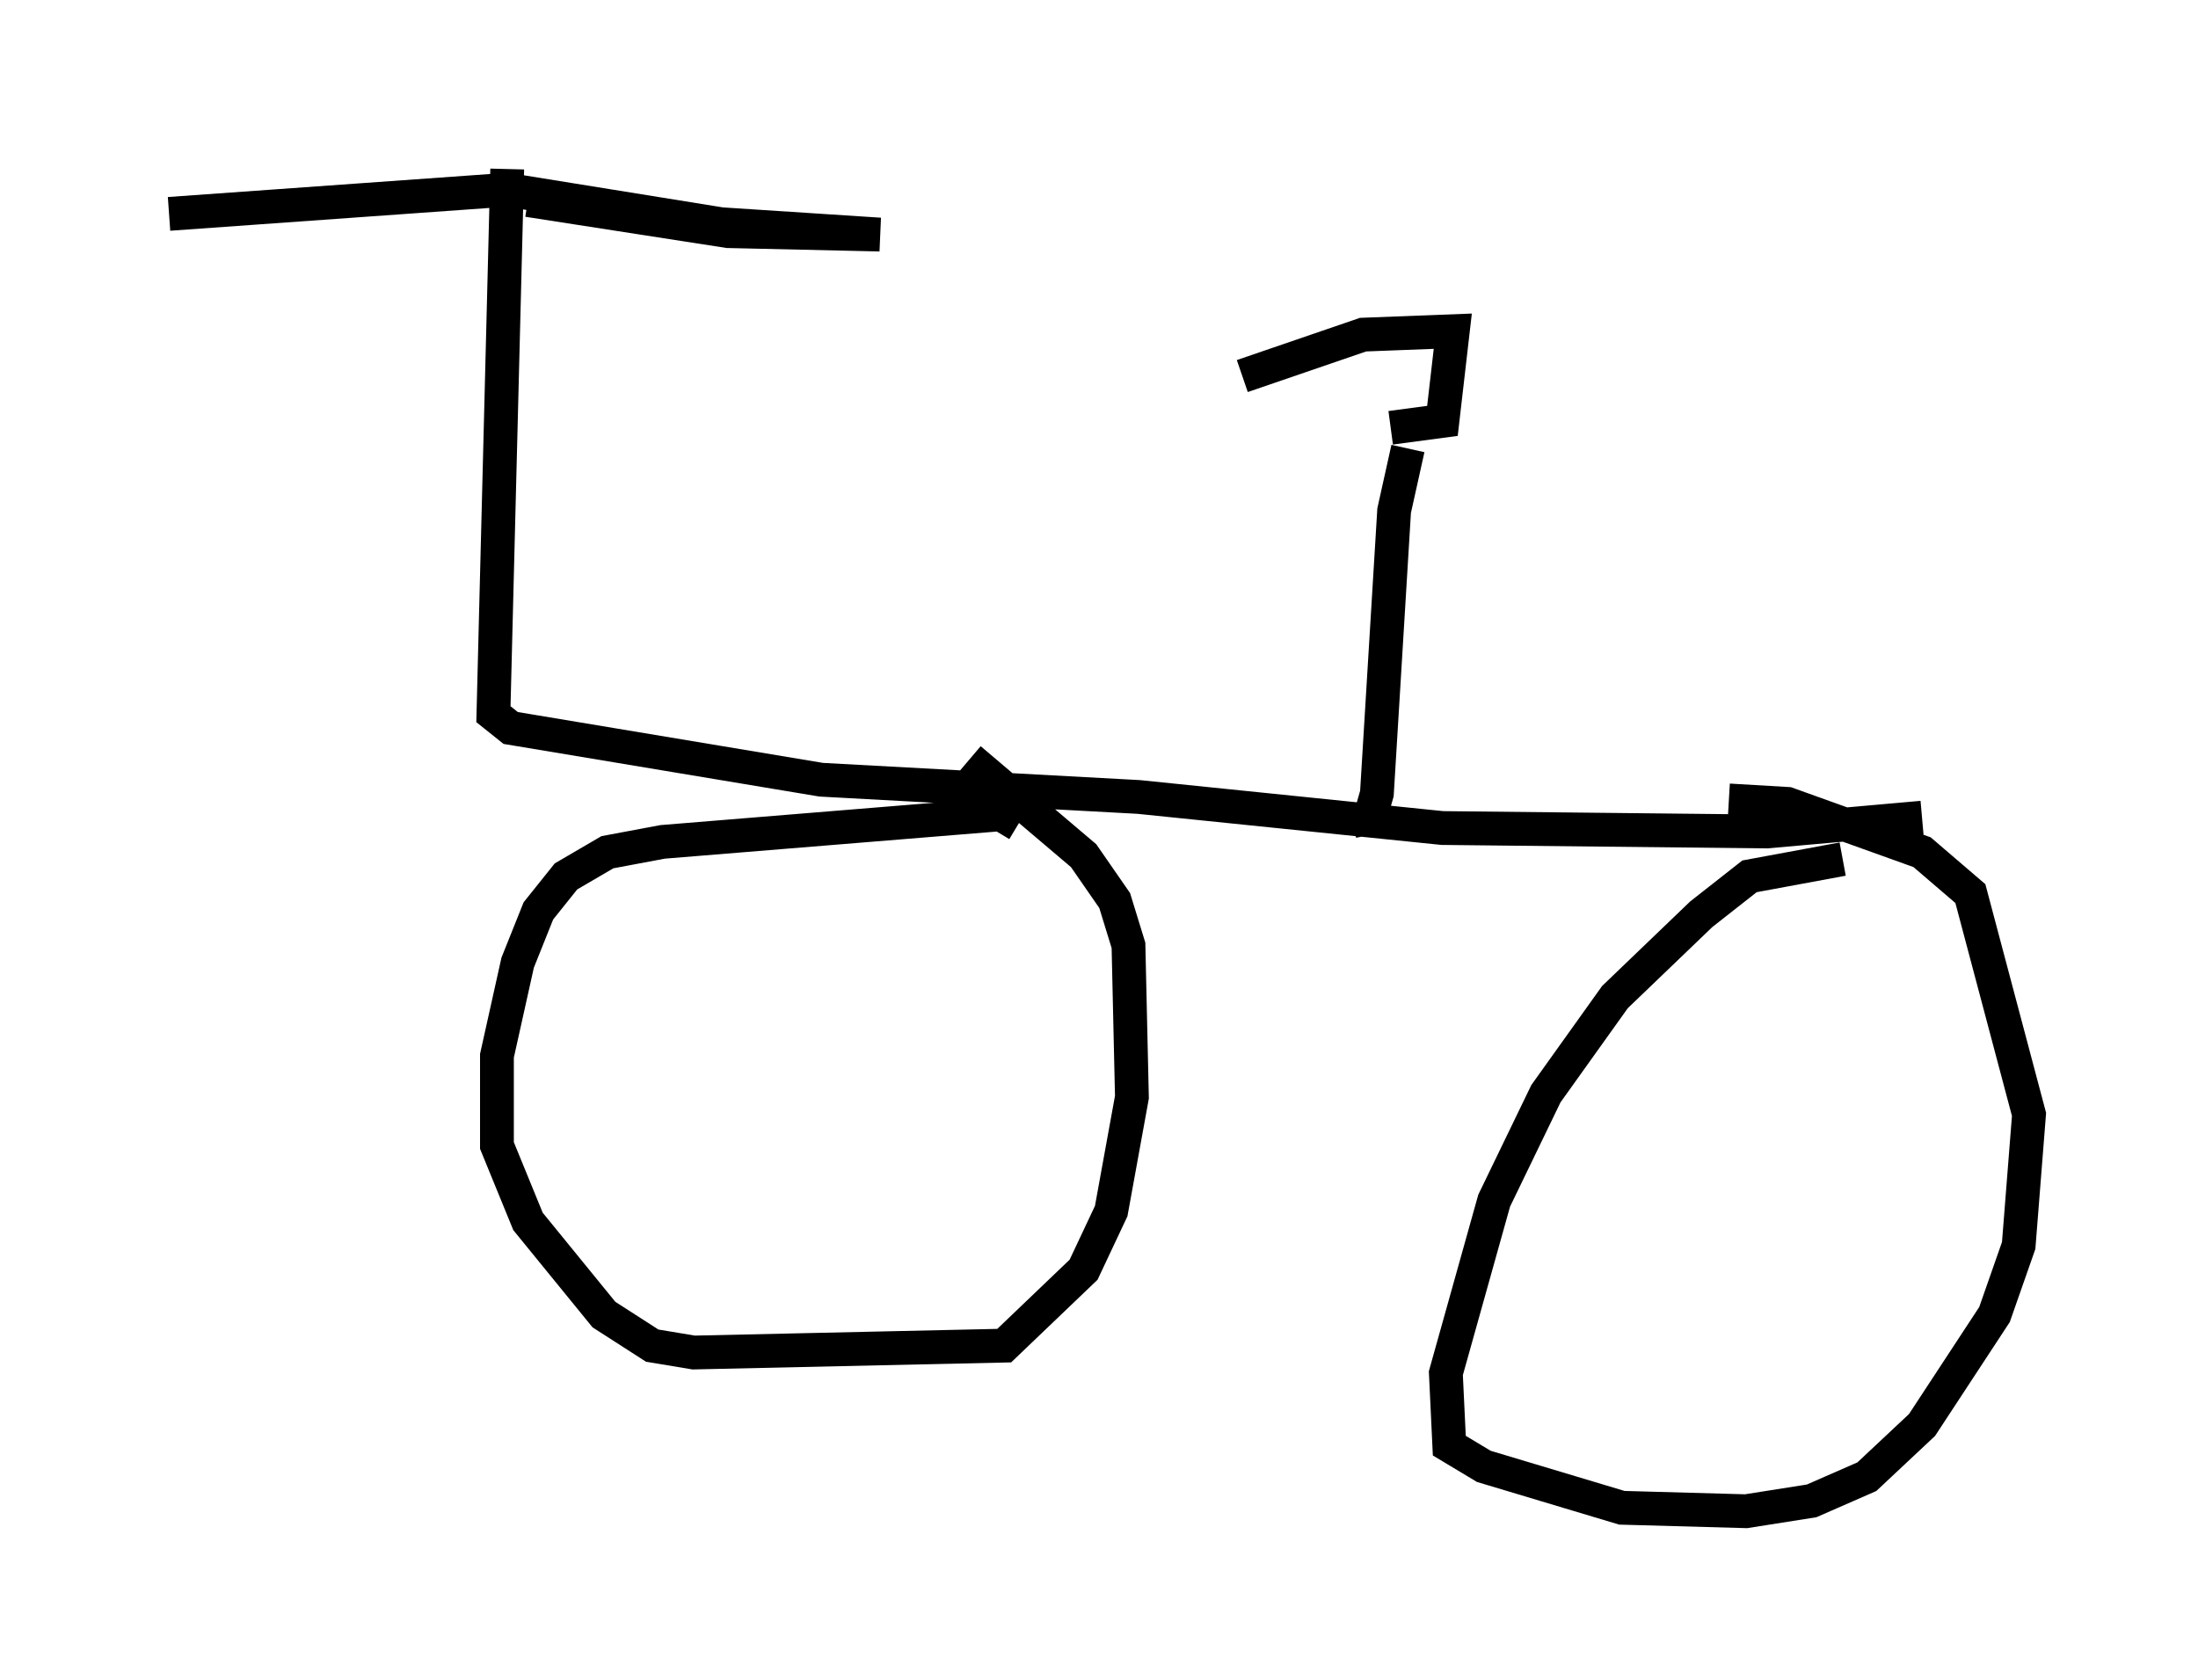 <?xml version="1.0" encoding="utf-8" ?>
<svg baseProfile="full" height="49.711" version="1.1" width="65.024" xmlns="http://www.w3.org/2000/svg" xmlns:ev="http://www.w3.org/2001/xml-events" xmlns:xlink="http://www.w3.org/1999/xlink"><defs /><rect fill="white" height="49.711" width="65.024" x="0" y="0" /><path d="M10.615, 6.021 m5.002, -0.102 l5.921, 0.919 4.492, 0.102 l-4.696, -0.306 -6.329, -1.021 l-10.004, 0.715 m10.004, -1.327 l-0.408, 16.129 0.51, 0.408 l9.188, 1.531 9.392, 0.51 l8.983, 0.919 9.596, 0.102 l4.594, -0.408 m-2.348, 1.225 l-2.756, 0.51 -1.429, 1.123 l-2.552, 2.45 -2.042, 2.858 l-1.531, 3.165 -1.429, 5.104 l0.102, 2.144 1.021, 0.613 l4.083, 1.225 3.675, 0.102 l1.94, -0.306 1.633, -0.715 l1.633, -1.531 2.144, -3.267 l0.715, -2.042 0.306, -3.879 l-1.735, -6.533 -1.429, -1.225 l-3.981, -1.429 -1.735, -0.102 m-21.029, 0.715 l-0.51, -0.306 -10.004, 0.817 l-1.633, 0.306 -1.225, 0.715 l-0.817, 1.021 -0.613, 1.531 l-0.613, 2.756 0.0, 2.654 l0.919, 2.246 2.246, 2.756 l1.429, 0.919 1.225, 0.204 l9.188, -0.204 2.348, -2.246 l0.817, -1.735 0.613, -3.369 l-0.102, -4.492 -0.408, -1.327 l-0.919, -1.327 -3.369, -2.858 m11.331, 1.838 l0.51, -0.102 0.204, -0.715 l0.51, -8.371 0.408, -1.838 m-0.51, -0.613 l1.531, -0.204 0.306, -2.654 l-2.654, 0.102 -3.573, 1.225 " fill="none" stroke="black" stroke-width="1" /></svg>